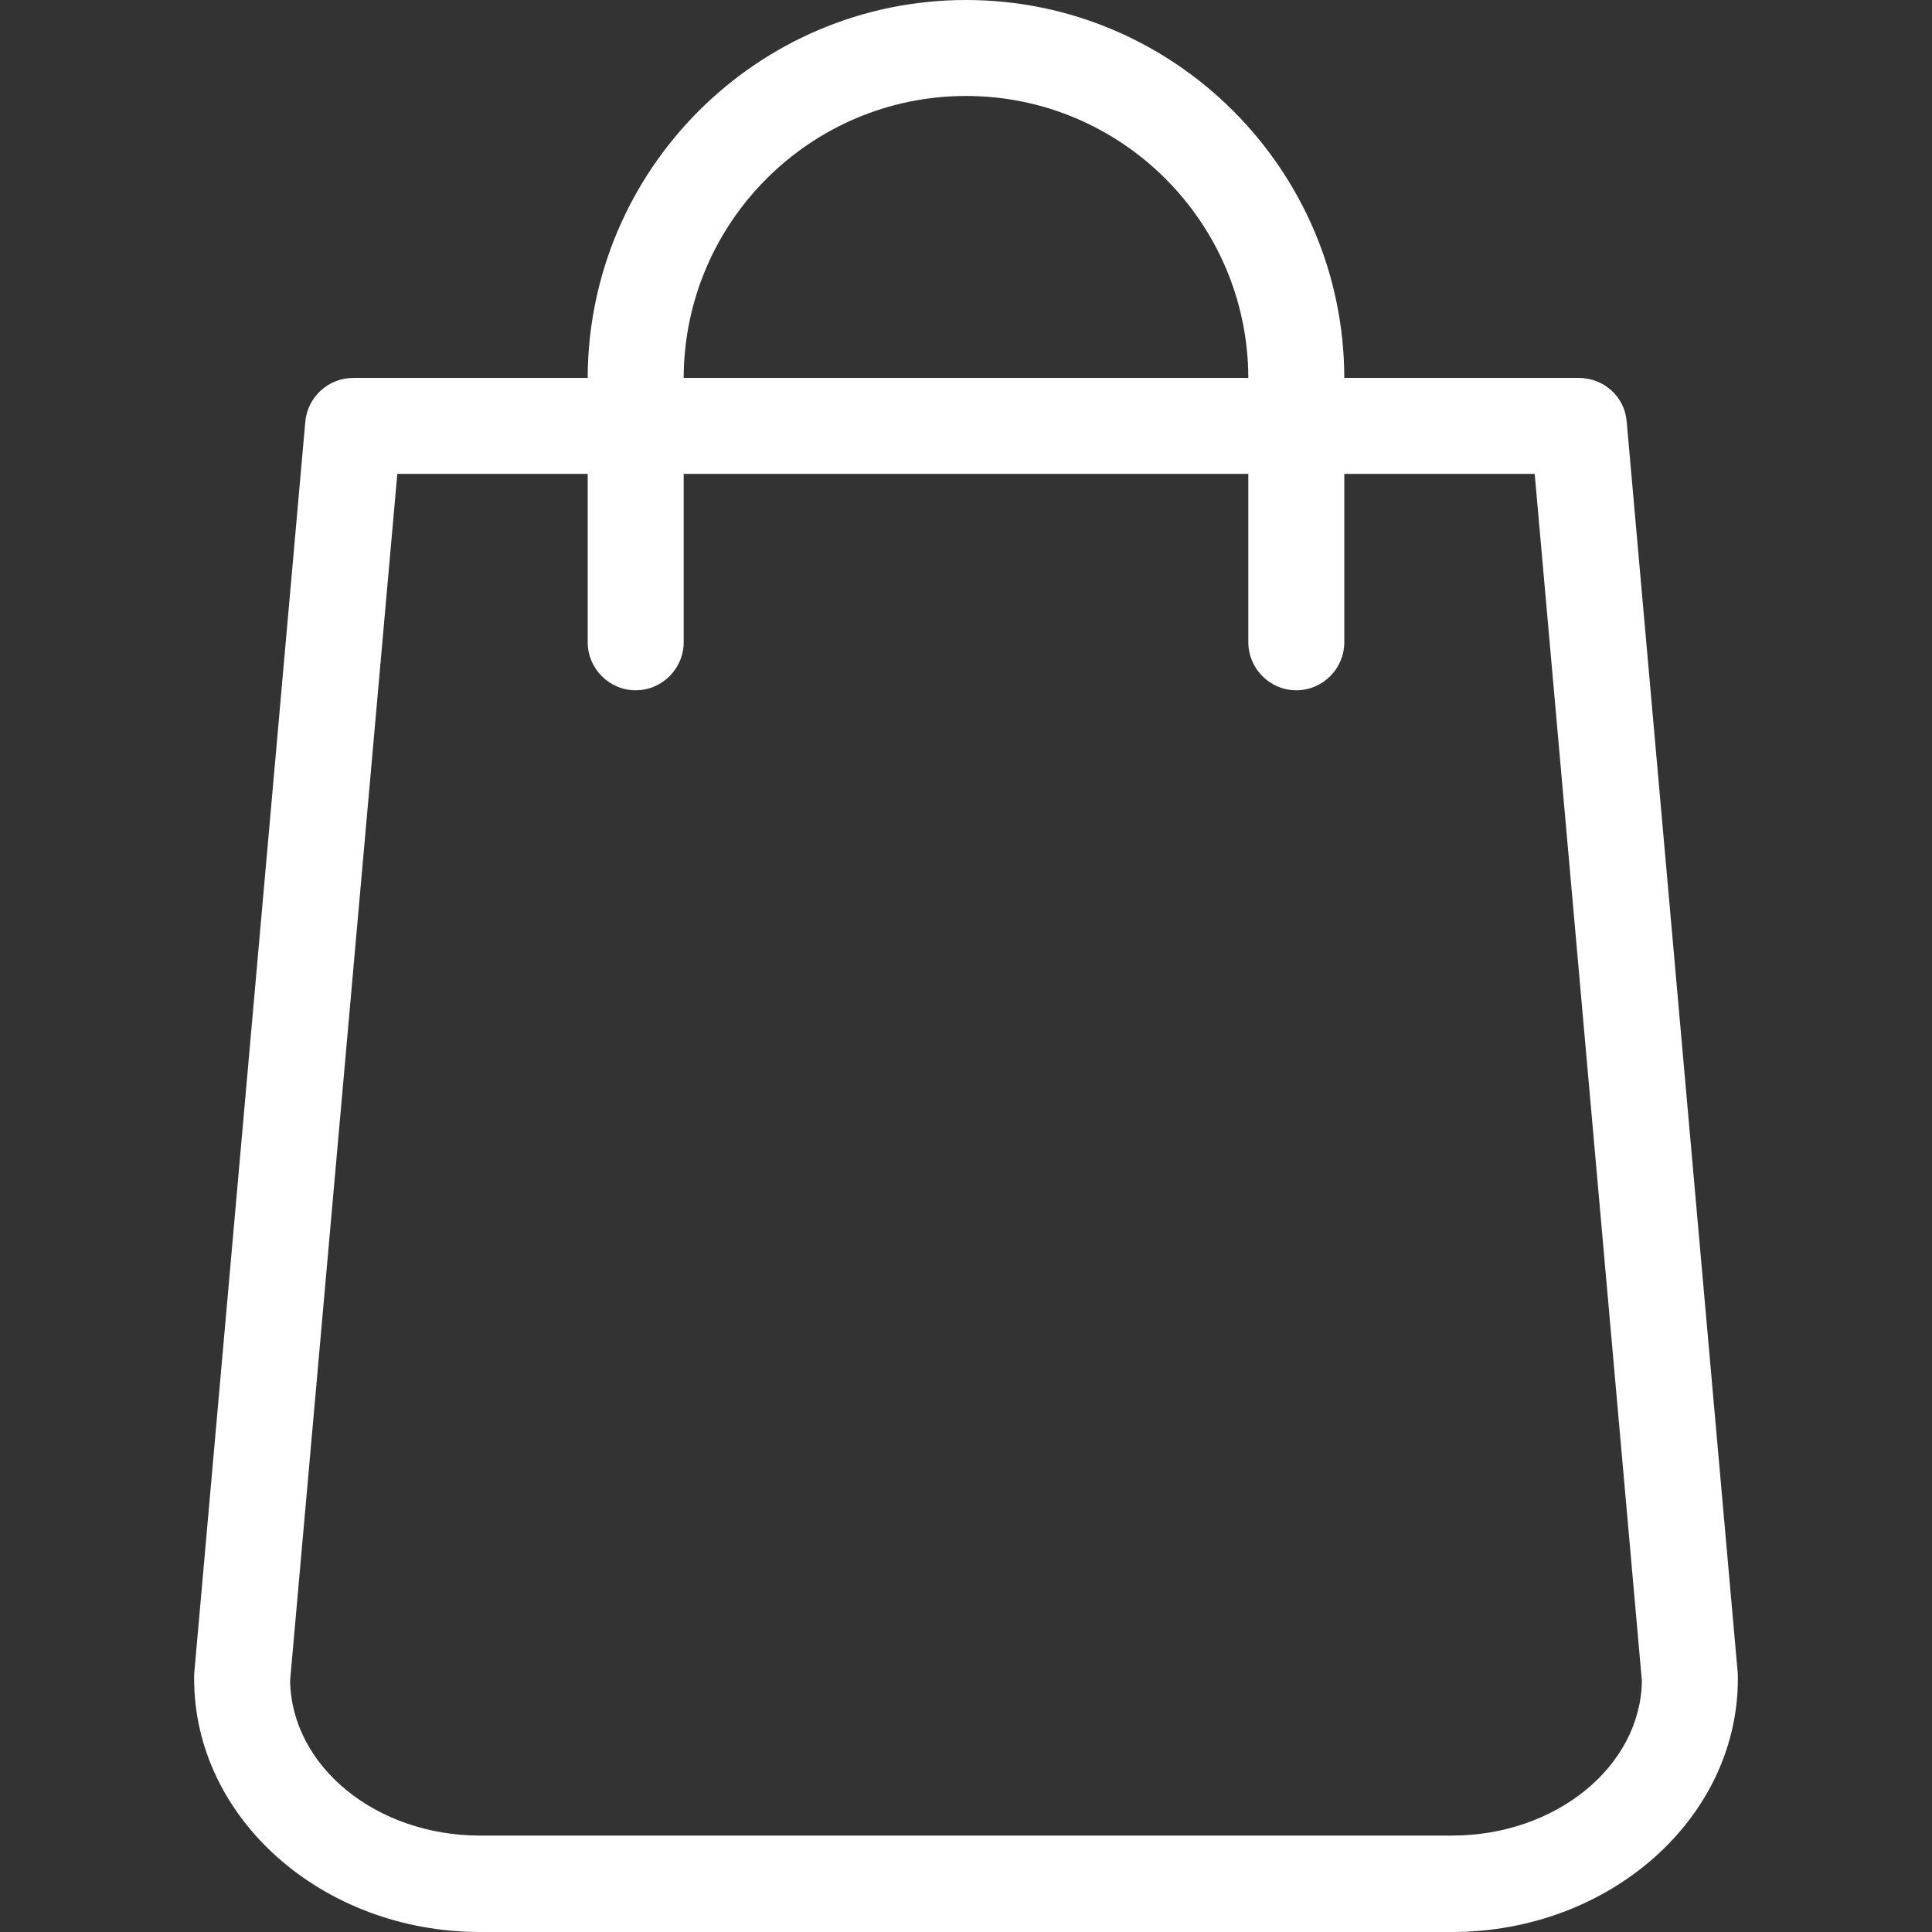 <svg width="31" height="31" viewBox="0 0 31 31" fill="none" xmlns="http://www.w3.org/2000/svg">
<rect x="0" y="0" width="31" height="31" fill="#333333" stroke="none"/>
<g clip-path="url(#clip0_80_617)">
<path d="M27.885 26.867L26.101 6.763C26.069 6.366 25.735 6.064 25.331 6.064H21.57C21.564 2.721 18.843 0 15.5 0C12.157 0 9.436 2.721 9.43 6.064H5.669C5.271 6.064 4.938 6.366 4.899 6.763L3.115 26.867C3.115 26.893 3.115 26.912 3.115 26.938C3.115 29.178 5.175 31 7.703 31H23.297C25.825 31 27.885 29.178 27.885 26.938C27.885 26.912 27.885 26.893 27.885 26.867ZM15.5 1.54C17.996 1.54 20.024 3.568 20.03 6.064H10.97C10.976 3.568 13.004 1.54 15.5 1.54ZM23.297 29.453H7.703C6.035 29.453 4.675 28.343 4.655 26.964L6.375 7.604H9.43V10.306C9.43 10.729 9.776 11.076 10.2 11.076C10.623 11.076 10.97 10.729 10.97 10.306V7.604H20.03V10.306C20.03 10.729 20.377 11.076 20.8 11.076C21.224 11.076 21.57 10.729 21.57 10.306V7.604H24.625L26.345 26.97C26.325 28.343 24.965 29.453 23.297 29.453Z" fill="white"/>
</g>
<defs>
<clipPath id="clip0_80_617">
<rect width="31" height="31" fill="white"/>
</clipPath>
</defs>
</svg>
